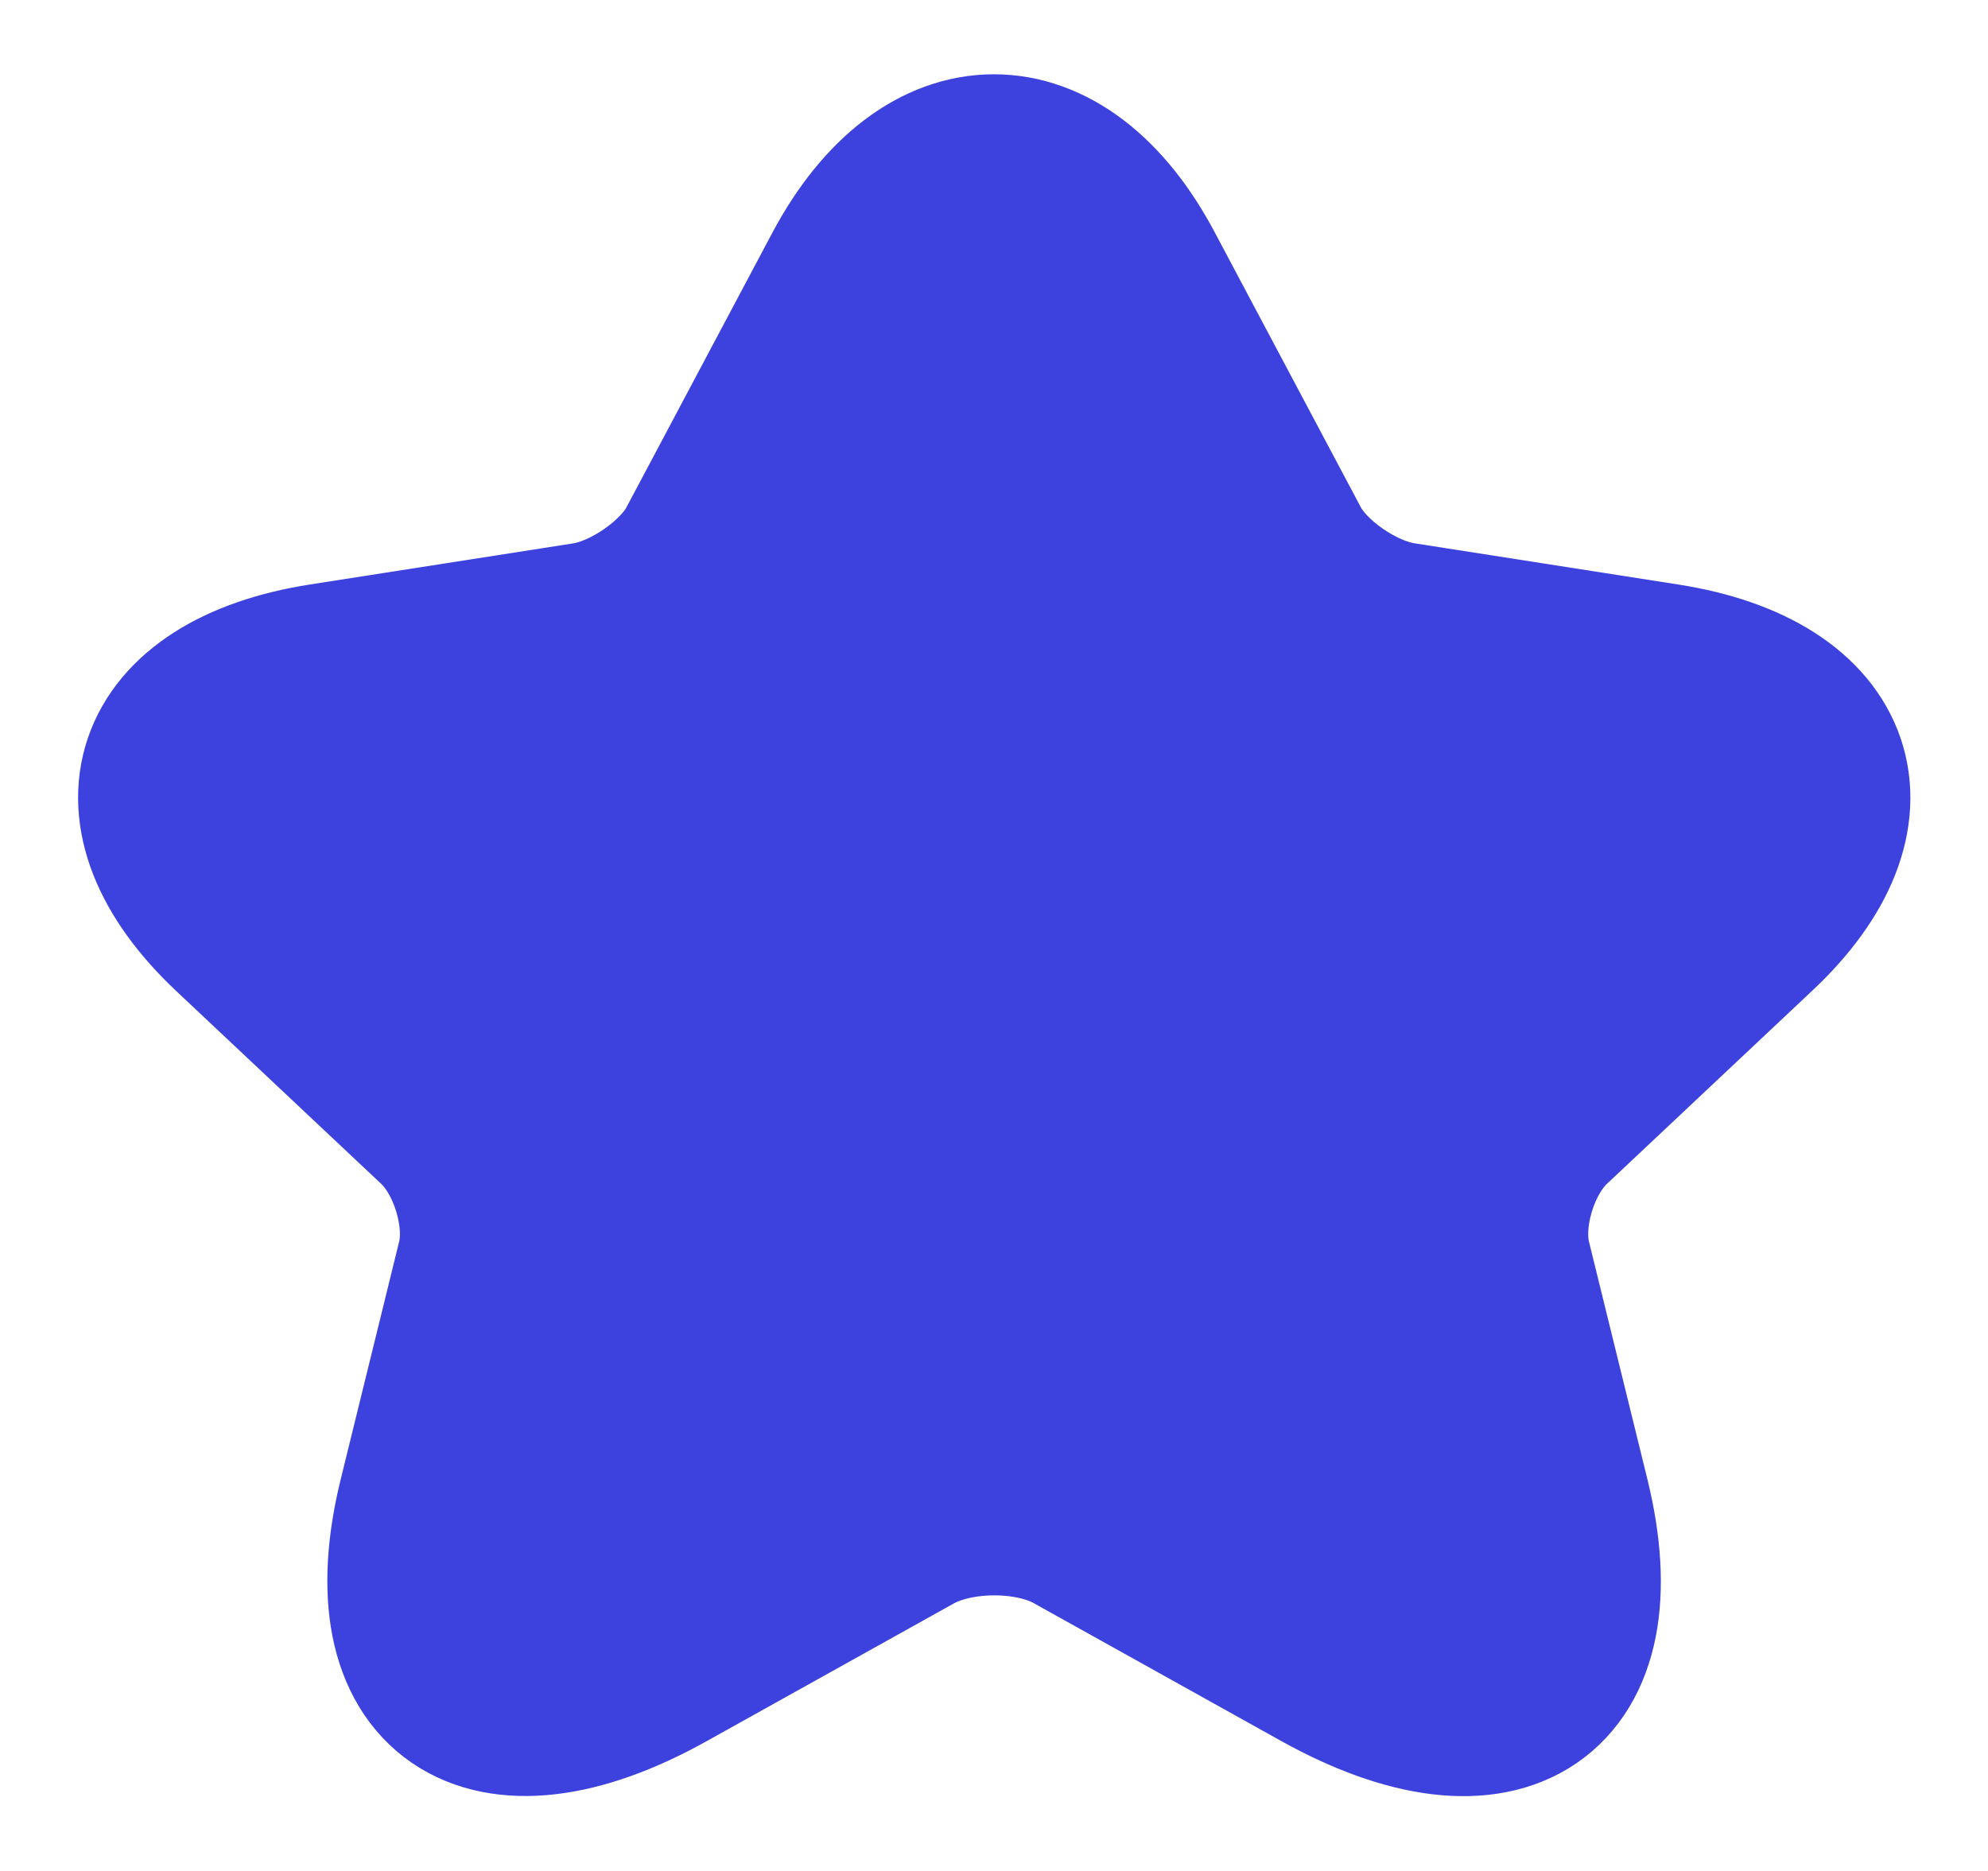 <svg width="17" height="16" viewBox="0 0 17 16" fill="none" xmlns="http://www.w3.org/2000/svg">
<path d="M9.726 2.34L10.973 4.687C11.143 5.013 11.596 5.327 11.979 5.387L14.238 5.74C15.683 5.967 16.023 6.953 14.982 7.927L13.225 9.58C12.928 9.86 12.765 10.4 12.857 10.787L13.36 12.833C13.756 14.453 12.843 15.08 11.32 14.233L9.202 13.053C8.819 12.84 8.189 12.84 7.799 13.053L5.681 14.233C4.166 15.08 3.245 14.447 3.641 12.833L4.144 10.787C4.236 10.4 4.073 9.86 3.776 9.58L2.019 7.927C0.985 6.953 1.318 5.967 2.763 5.74L5.023 5.387C5.398 5.327 5.851 5.013 6.021 4.687L7.268 2.34C7.948 1.067 9.053 1.067 9.726 2.34Z" fill="#3D42DF" stroke="#3D42DF" stroke-width="1.5" stroke-linecap="round" stroke-linejoin="round"/>
</svg>

